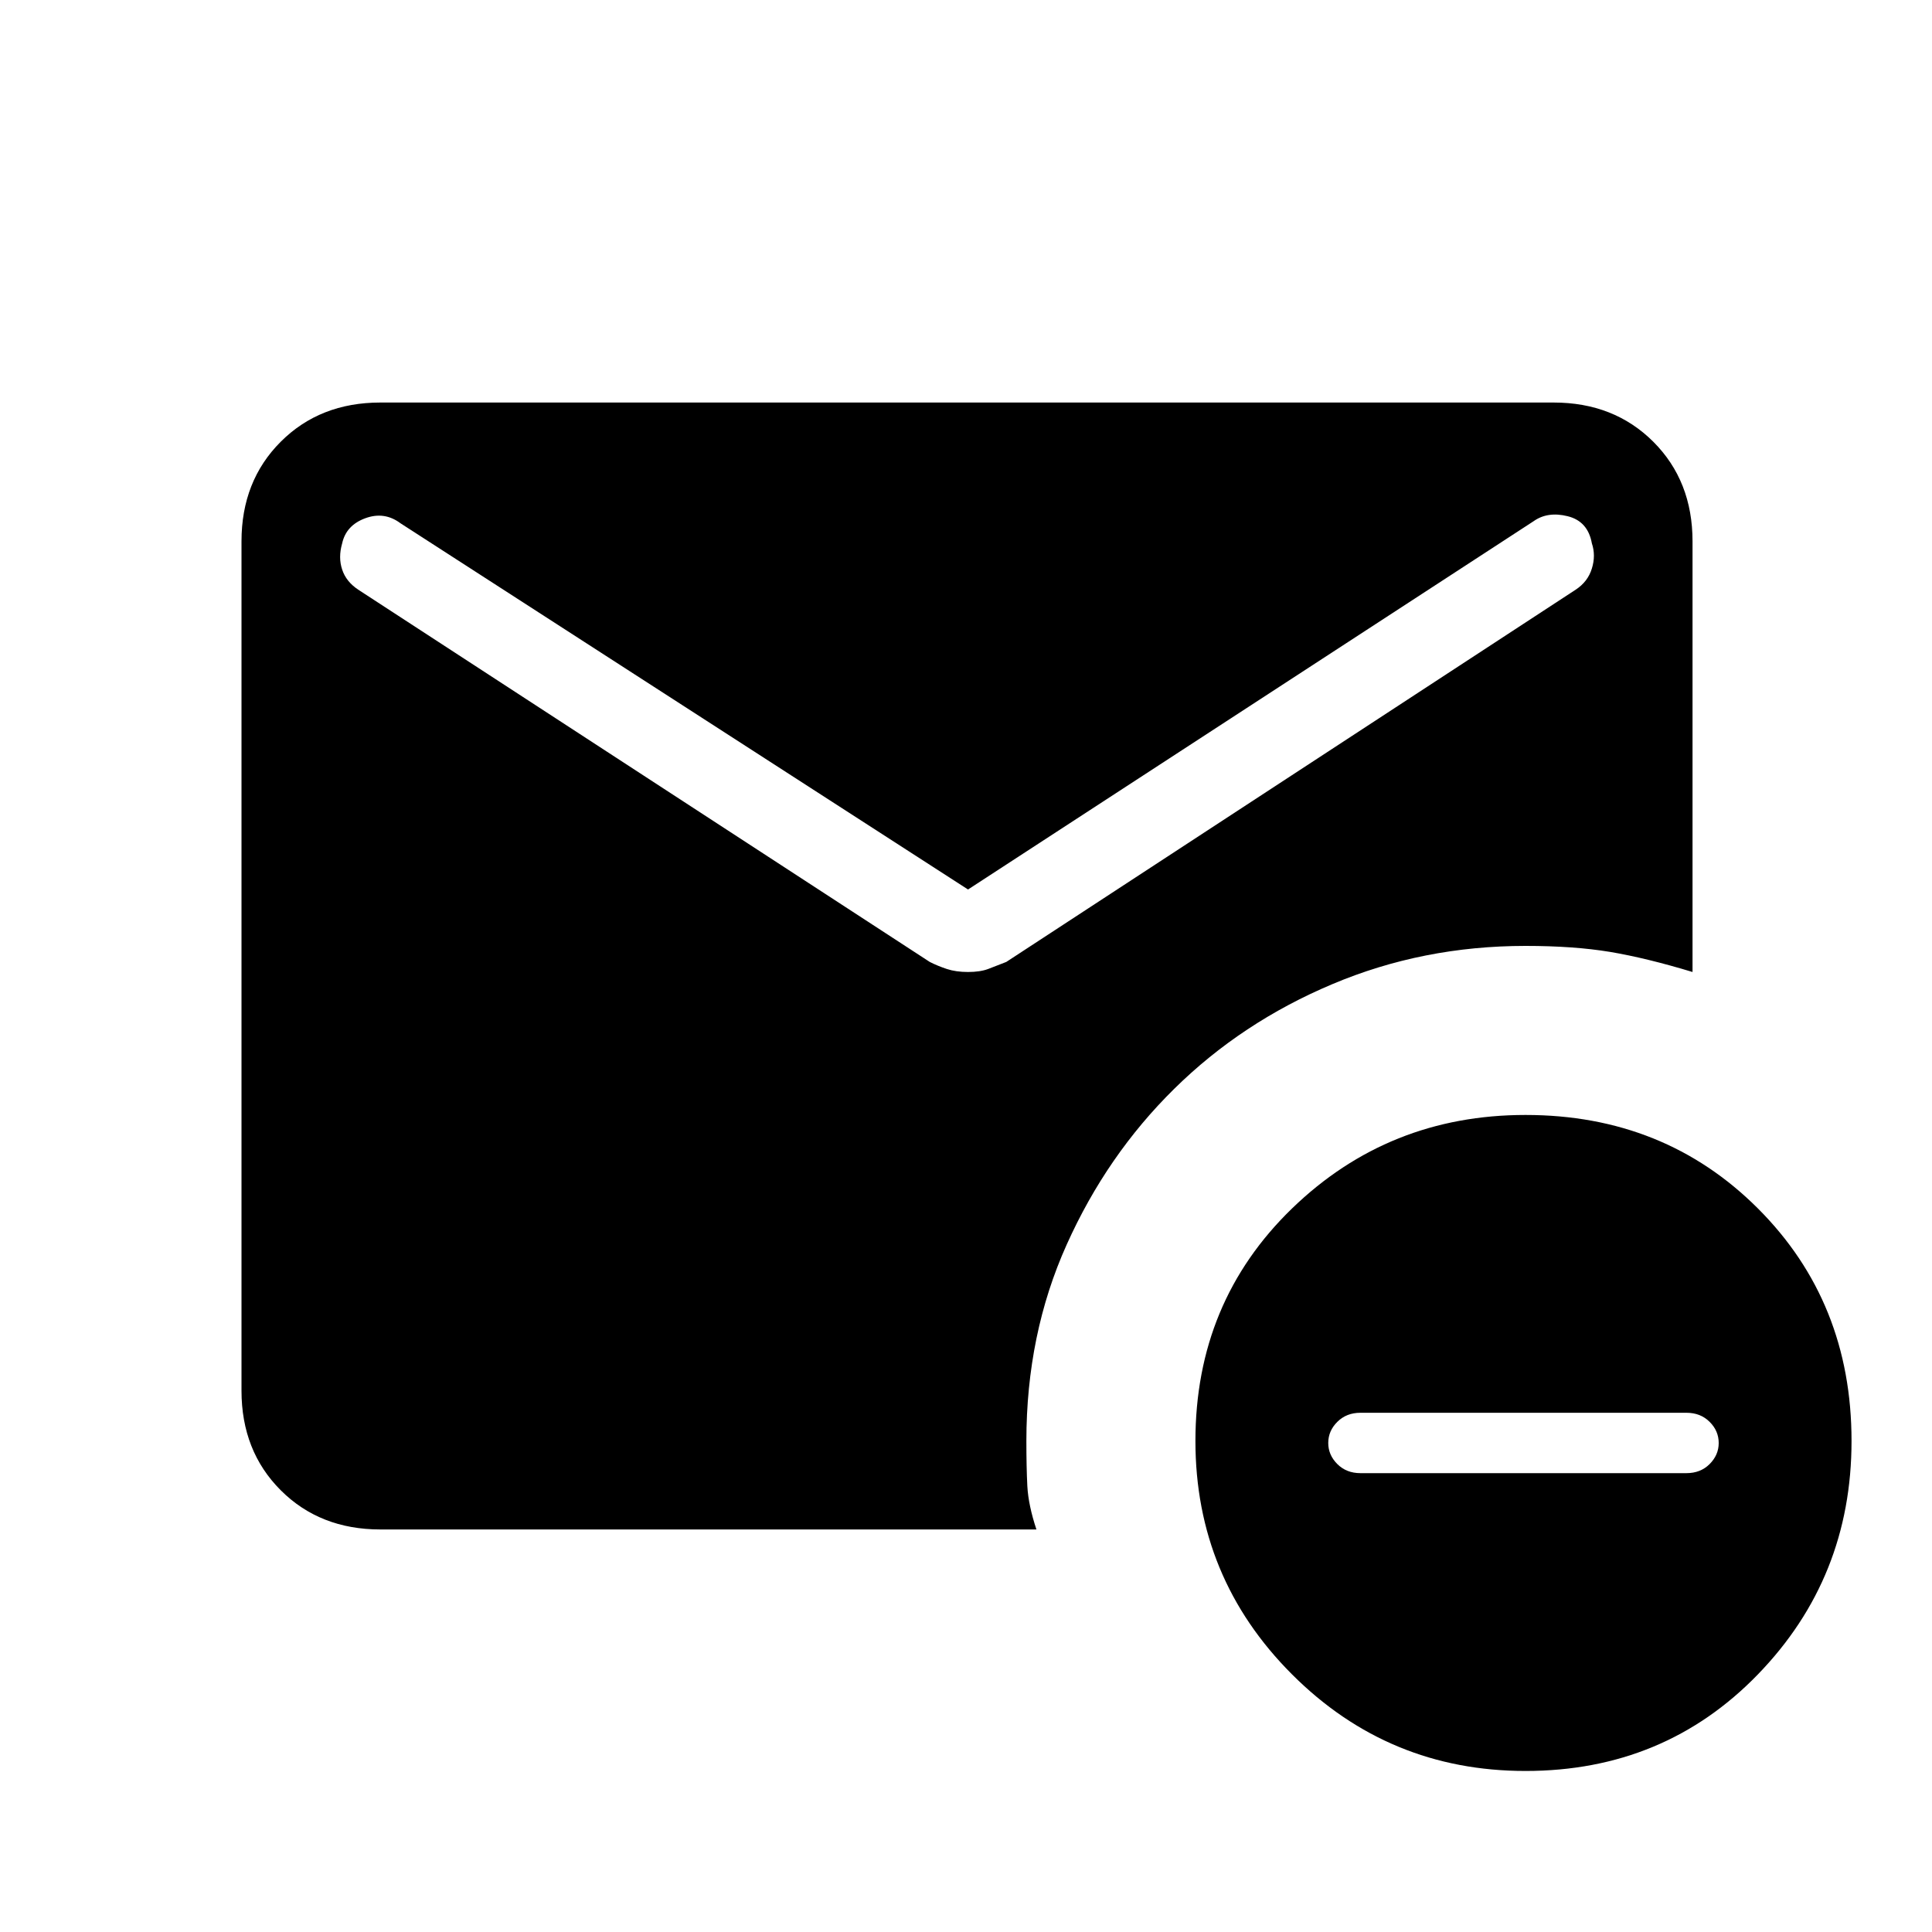 <svg xmlns="http://www.w3.org/2000/svg" height="20" width="20"><path d="M15.792 18.333q-1.417 0-2.417-1-1-1-1-2.416 0-1.438 1-2.407 1-.968 2.417-.968 1.437 0 2.406.968.969.969.969 2.407 0 1.416-.969 2.416t-2.406 1Zm-1.709-3.083h3.375q.146 0 .24-.094t.094-.218q0-.126-.094-.219-.094-.094-.24-.094h-3.375q-.145 0-.239.094-.094.093-.094.219 0 .124.094.218t.239.094Zm-10.145.583q-.626 0-1.032-.406T2.5 14.396V5.604q0-.625.406-1.031.406-.406 1.032-.406h12.145q.625 0 1.032.406.406.406.406 1.031v4.458q-.479-.145-.854-.208-.375-.062-.875-.062-1.063 0-2 .396-.938.395-1.636 1.083-.698.687-1.114 1.614-.417.927-.417 2.032 0 .271.01.468.011.198.094.448Zm6.083-5.771q.125 0 .208-.031.083-.031.188-.073l5.895-3.854q.126-.083.167-.219.042-.135 0-.26-.041-.229-.25-.281-.208-.052-.354.052l-5.854 3.812-5.875-3.791q-.167-.125-.365-.052-.198.073-.239.26-.042.146 0 .271.041.125.166.208l5.917 3.854q.083.042.177.073.094.031.219.031Z"/></svg>